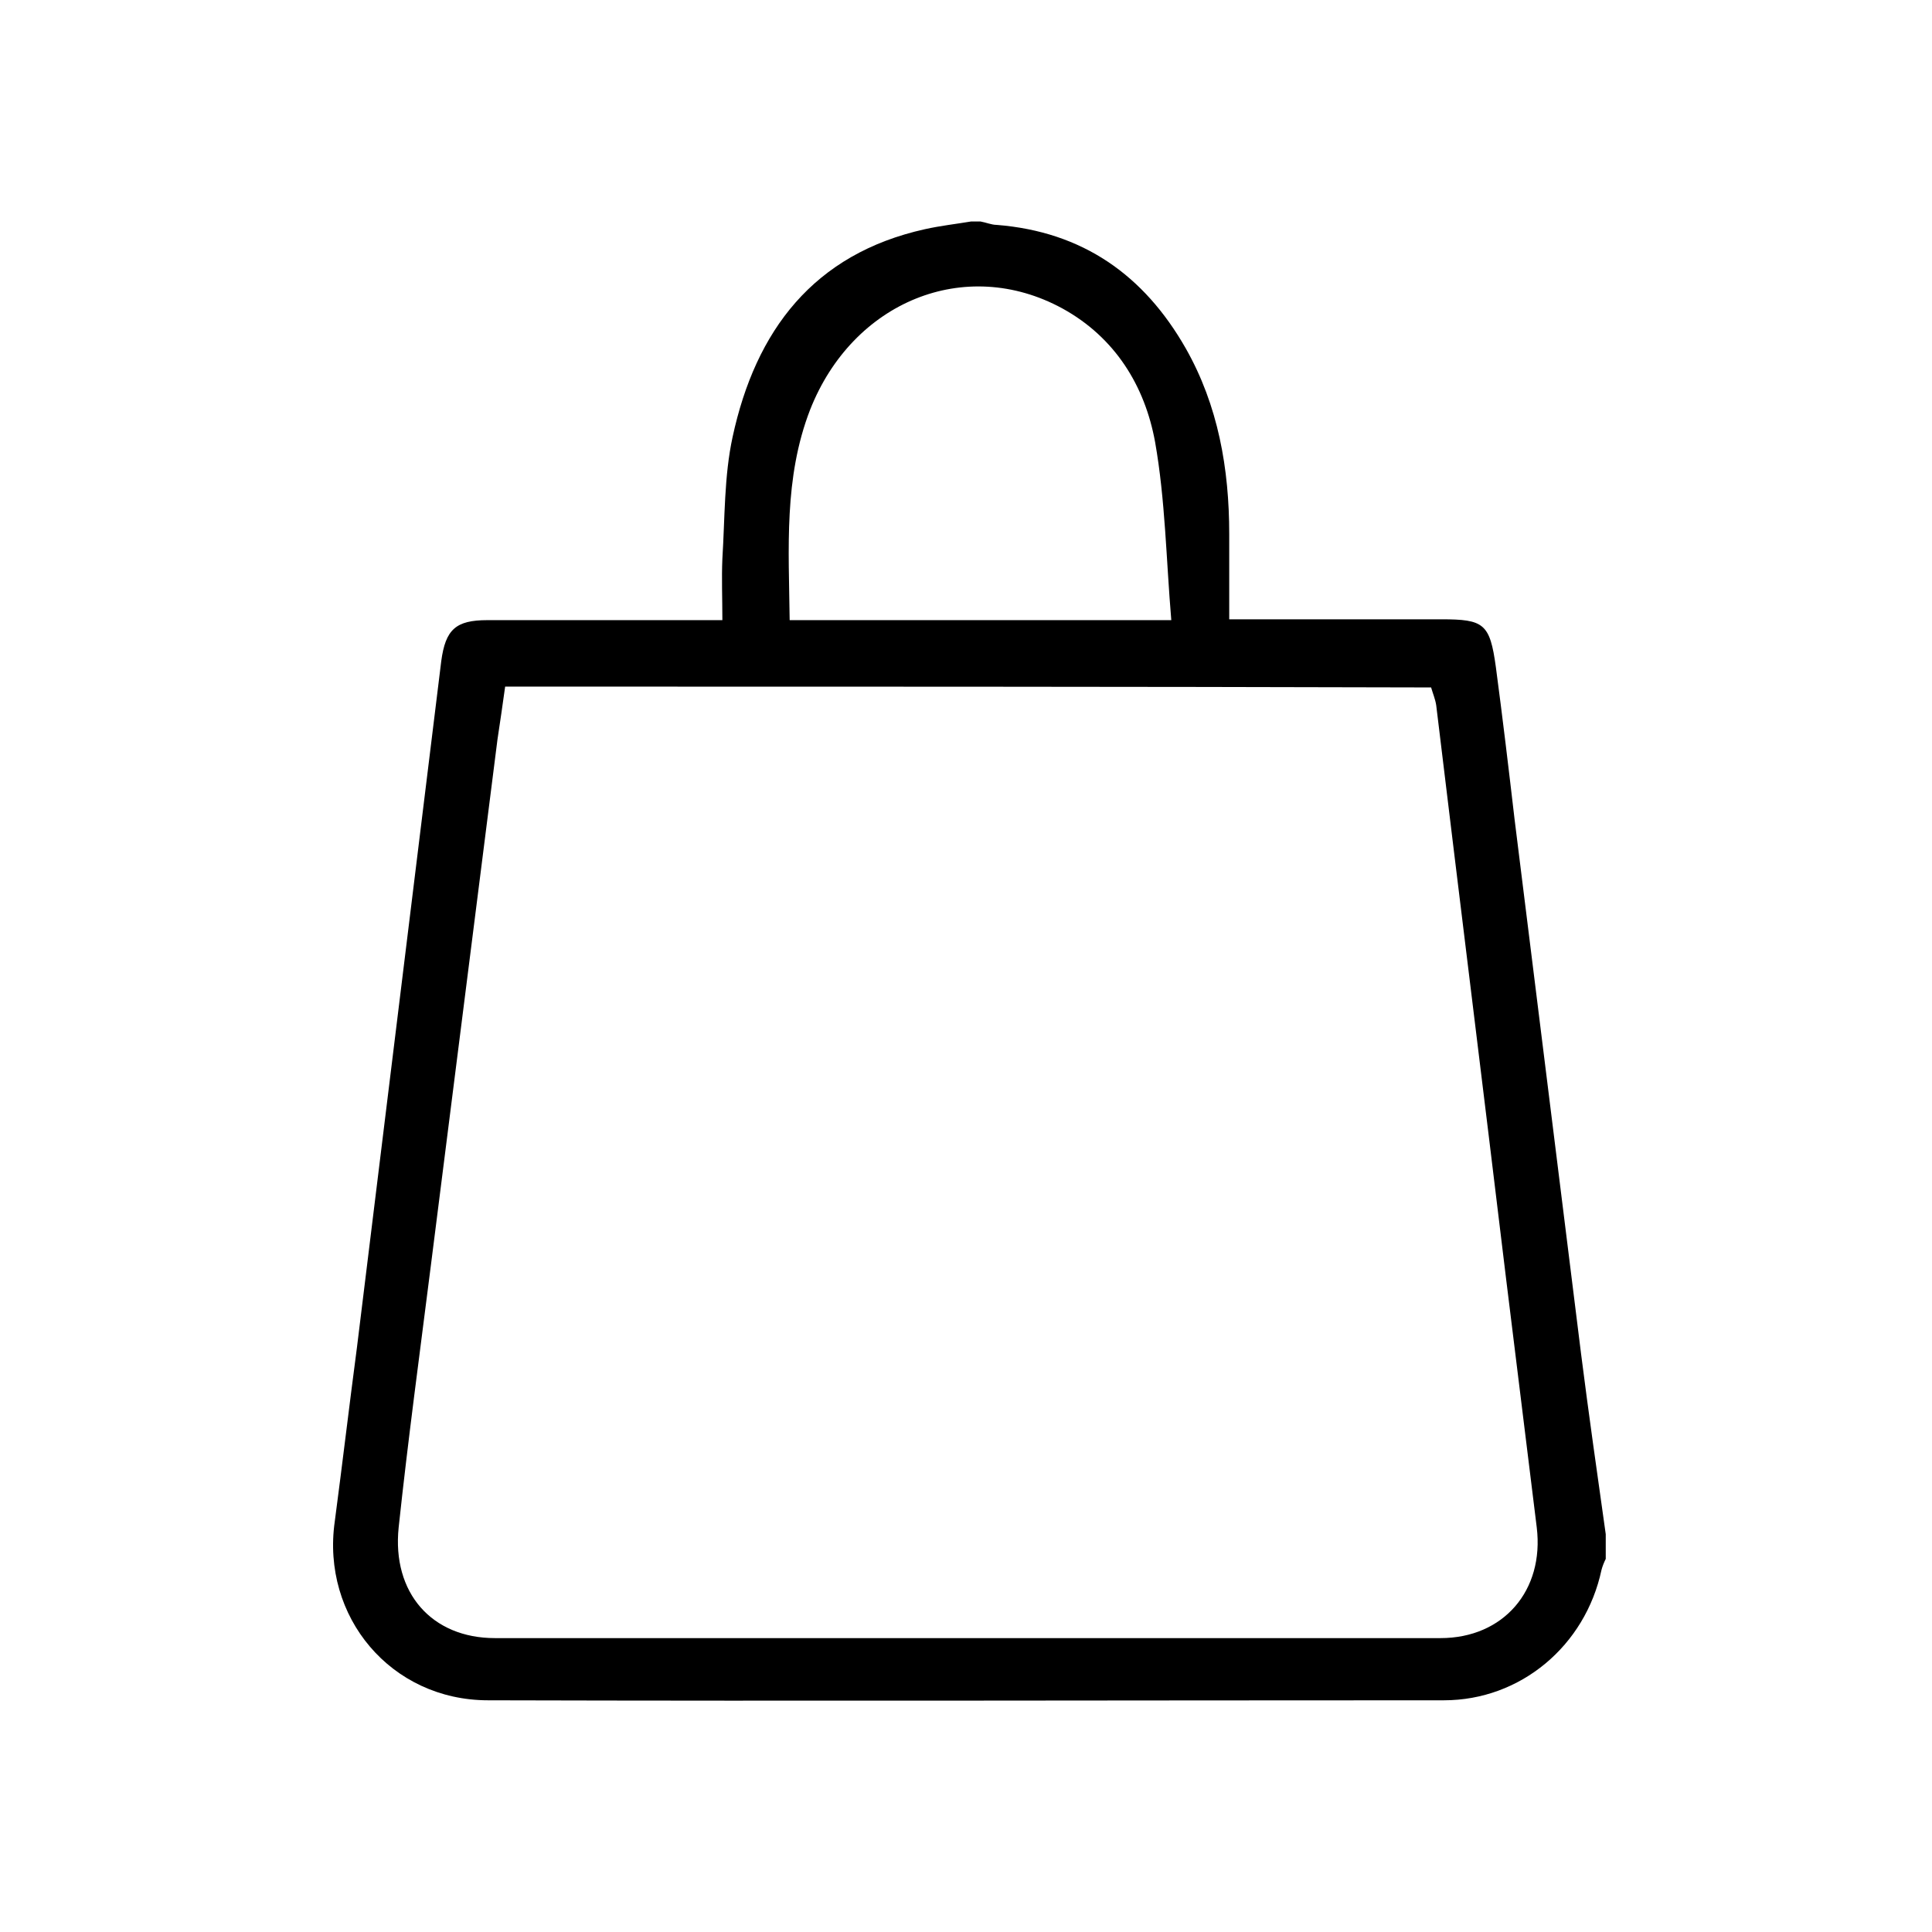 <?xml version="1.0" encoding="utf-8"?>
<!-- Generator: Adobe Illustrator 27.1.1, SVG Export Plug-In . SVG Version: 6.00 Build 0)  -->
<svg version="1.1" id="Livello_1" xmlns="http://www.w3.org/2000/svg" xmlns:xlink="http://www.w3.org/1999/xlink" x="0px" y="0px"
	 viewBox="0 0 22.68 22.68" style="enable-background:new 0 0 22.68 22.68;" xml:space="preserve">
<g>
	<path d="M11.4,2.6c0.04,0,0.08,0,0.11,0c0.06,0.01,0.13,0.04,0.19,0.04c1.01,0.08,1.73,0.59,2.22,1.45
		c0.38,0.67,0.51,1.41,0.51,2.18c0,0.32,0,0.64,0,1c0.13,0,0.24,0,0.34,0c0.72,0,1.43,0,2.15,0c0.5,0,0.57,0.05,0.64,0.56
		c0.08,0.6,0.15,1.19,0.22,1.79c0.26,2.09,0.52,4.18,0.78,6.27c0.09,0.71,0.19,1.41,0.29,2.12c0,0.1,0,0.19,0,0.29
		c-0.02,0.04-0.04,0.09-0.05,0.13c-0.19,0.89-0.95,1.53-1.85,1.53c-3.74,0-7.48,0.01-11.22,0c-1.14,0-1.96-0.98-1.8-2.1
		c0.09-0.68,0.17-1.36,0.26-2.04c0.33-2.69,0.66-5.38,0.99-8.06c0.05-0.37,0.17-0.48,0.54-0.48c0.66,0,1.32,0,1.97,0
		c0.25,0,0.51,0,0.79,0c0-0.26-0.01-0.49,0-0.72C8.51,6.08,8.5,5.59,8.6,5.13c0.27-1.25,0.95-2.15,2.26-2.44
		C11.04,2.65,11.22,2.63,11.4,2.6z M5.93,8.06C5.9,8.28,5.87,8.48,5.84,8.68c-0.26,2.05-0.52,4.11-0.78,6.16
		c-0.13,1.03-0.27,2.06-0.38,3.09c-0.08,0.77,0.39,1.3,1.13,1.3c3.7,0,7.4,0,11.1,0c0.74,0,1.22-0.56,1.13-1.3
		c-0.12-0.98-0.24-1.95-0.36-2.92c-0.27-2.24-0.55-4.49-0.82-6.73c-0.01-0.07-0.04-0.14-0.06-0.21C13.19,8.06,9.57,8.06,5.93,8.06z
		 M9.27,7.28c1.48,0,2.94,0,4.48,0c-0.06-0.71-0.07-1.41-0.19-2.09c-0.12-0.66-0.47-1.23-1.09-1.57c-1.14-0.62-2.46-0.08-2.96,1.19
		C9.2,5.61,9.26,6.44,9.27,7.28z"/>
</g>
</svg>
